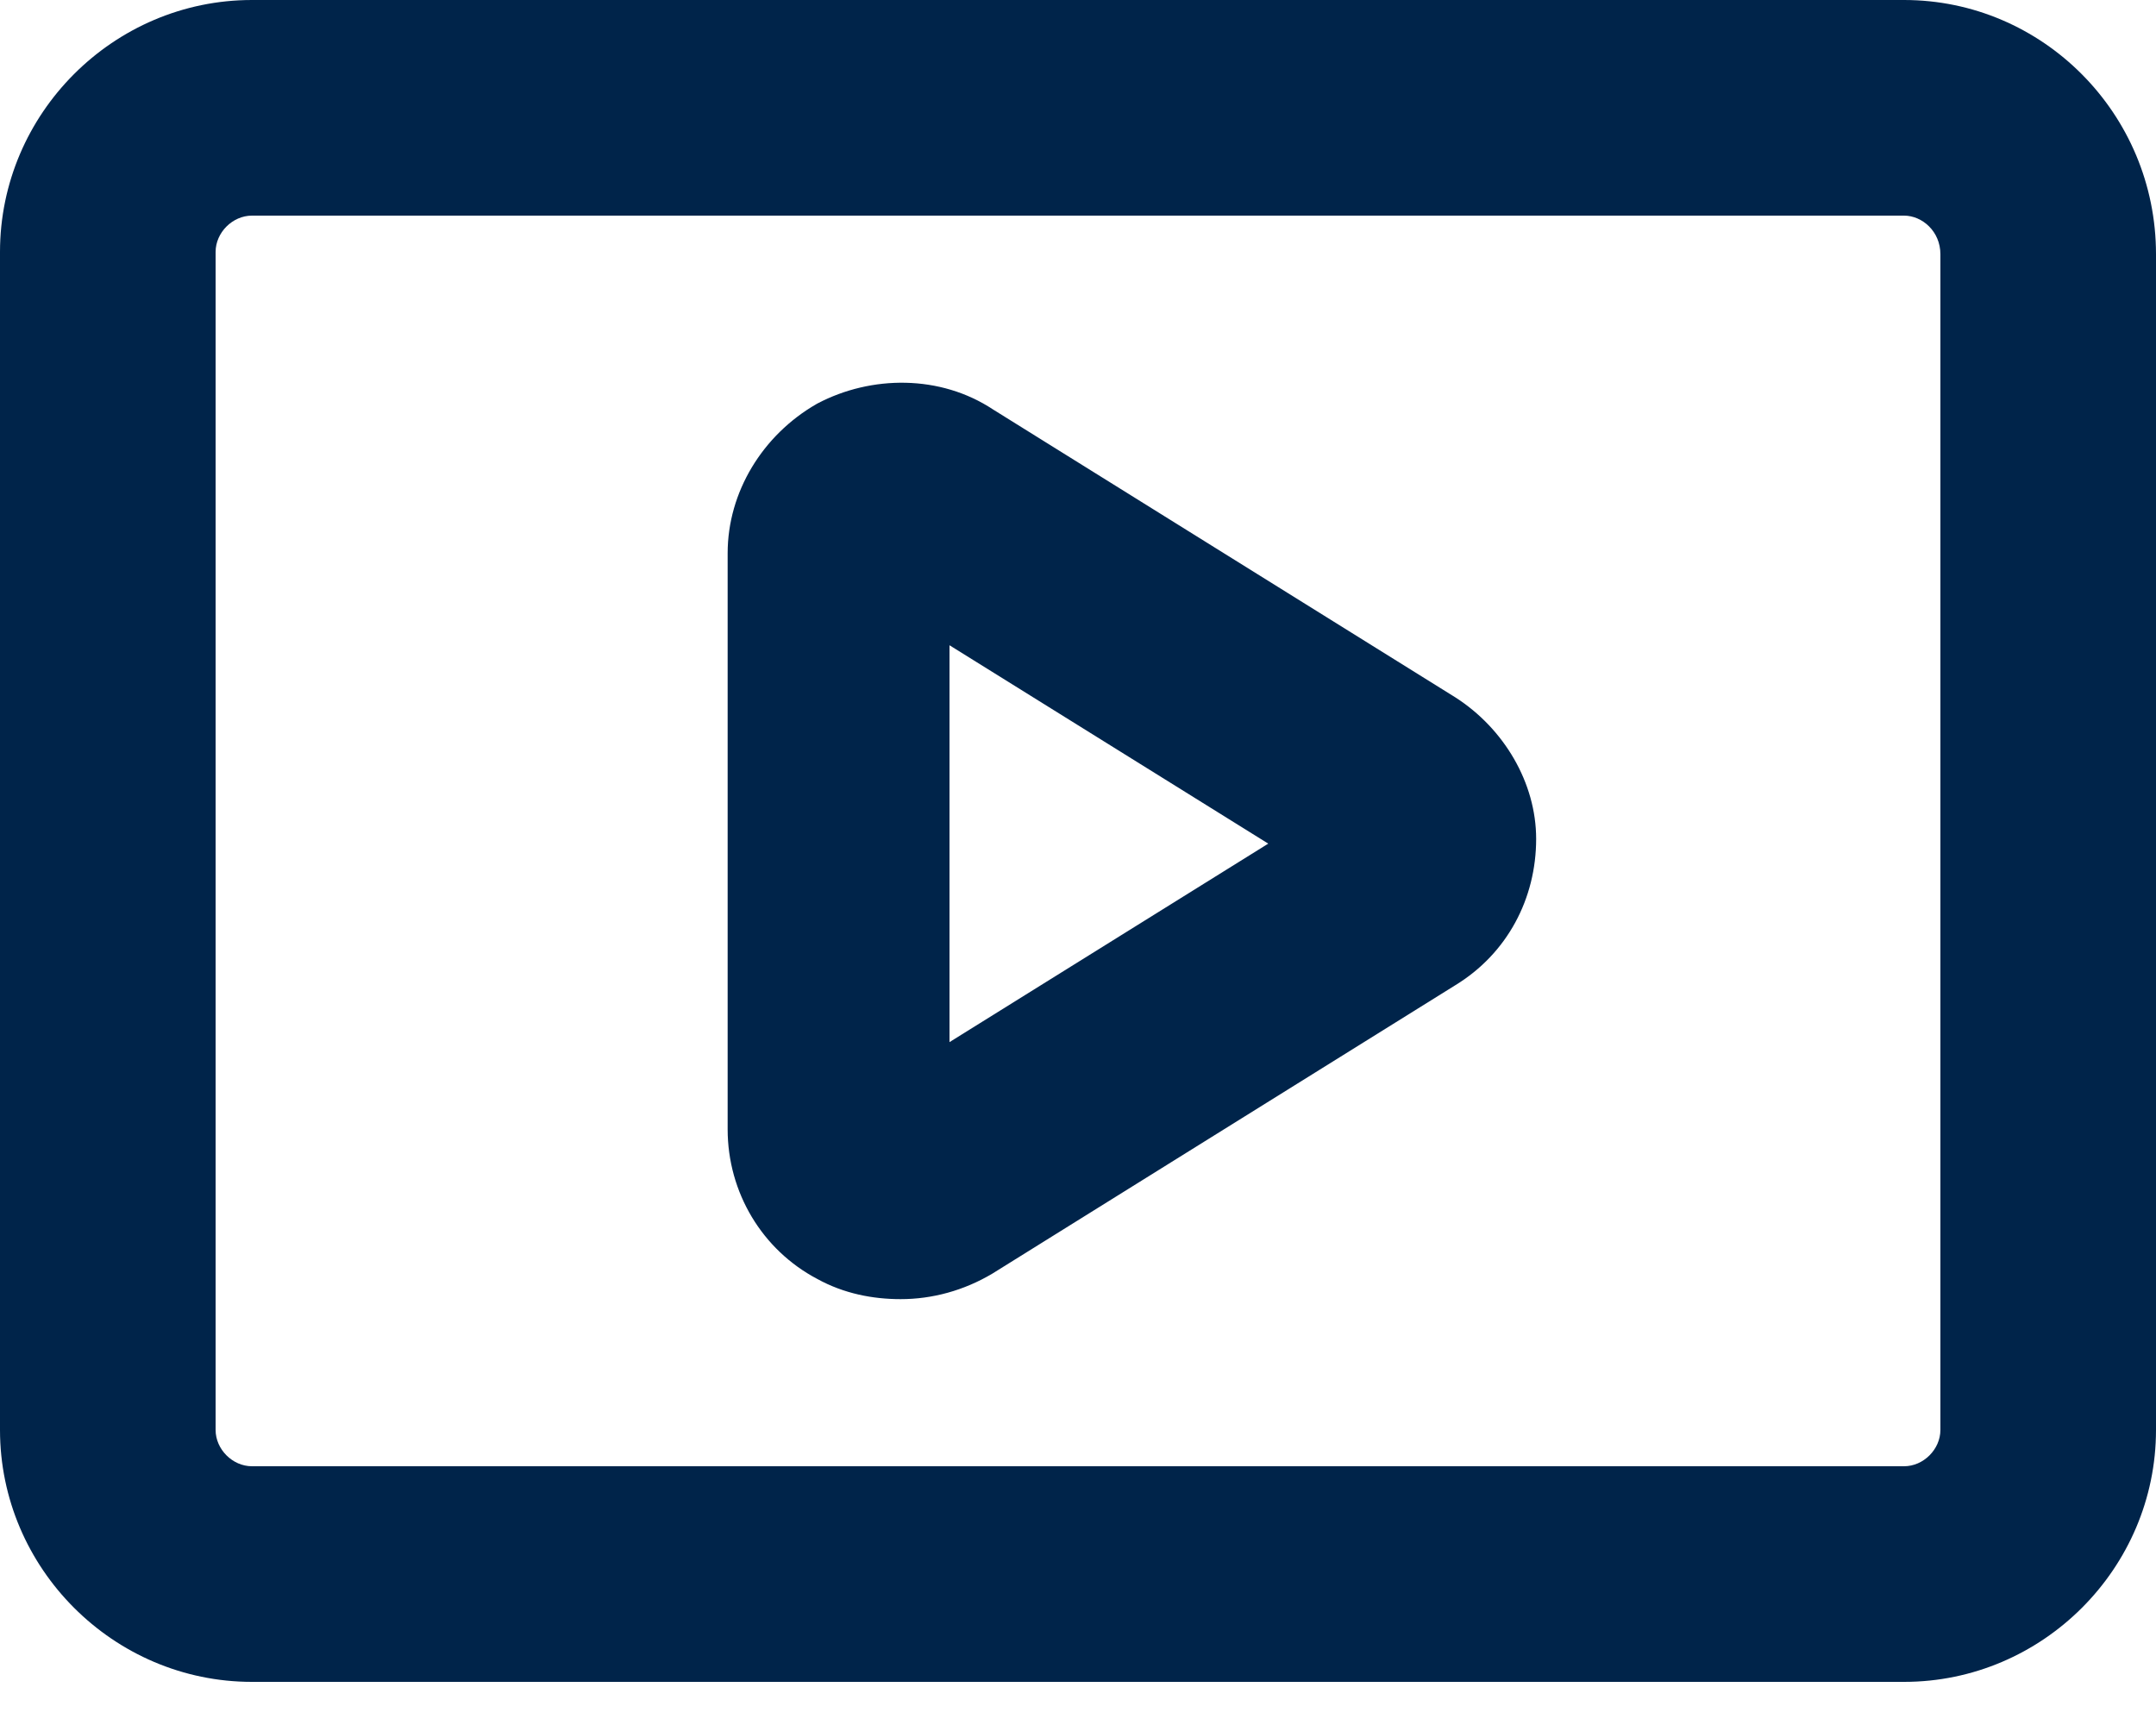 <svg width="20" height="16" viewBox="0 0 20 16" fill="none" xmlns="http://www.w3.org/2000/svg">
<path fill-rule="evenodd" clip-rule="evenodd" d="M17.663 2H2.337C2.157 2 2 2.157 2 2.337V13.263C2 13.443 2.157 13.6 2.337 13.6H17.663C17.843 13.6 18 13.443 18 13.263V2.358C18 2.146 17.831 2 17.663 2ZM2.337 0H17.663C18.947 0 20 1.053 20 2.358V13.263C20 14.547 18.947 15.6 17.663 15.6H2.337C1.053 15.6 0 14.547 0 13.263V2.337C0 1.053 1.053 0 2.337 0Z" fill="#00244A"/>
<path d="M13.368 6.68L9.077 4.008C8.671 3.739 8.129 3.739 7.7 3.963C7.271 4.21 7 4.659 7 5.131V10.475C7 10.969 7.271 11.418 7.7 11.643C7.903 11.755 8.129 11.8 8.355 11.8C8.603 11.8 8.852 11.733 9.077 11.598L13.368 8.926C13.774 8.679 14 8.252 14 7.781C14 7.354 13.752 6.927 13.368 6.68ZM8.558 10.116V5.535L12.239 7.825L8.558 10.116Z" fill="#00244A"/>
<path fill-rule="evenodd" clip-rule="evenodd" d="M9.212 3.798L13.503 6.47C13.951 6.758 14.25 7.26 14.25 7.781C14.25 8.334 13.983 8.844 13.499 9.139L9.206 11.813C8.942 11.97 8.649 12.05 8.355 12.05C8.097 12.05 7.829 11.999 7.582 11.863C7.07 11.594 6.75 11.06 6.75 10.475V5.131C6.75 4.564 7.074 4.035 7.575 3.747L7.584 3.742C8.083 3.48 8.722 3.474 9.212 3.798ZM7.82 4.182C7.466 4.388 7.25 4.757 7.25 5.131V10.475C7.25 10.877 7.471 11.241 7.816 11.421L7.821 11.424C7.979 11.511 8.162 11.55 8.355 11.55C8.557 11.55 8.76 11.495 8.947 11.384L13.238 8.712C13.566 8.513 13.75 8.17 13.75 7.781C13.75 7.448 13.553 7.098 13.234 6.891L8.939 4.217C8.619 4.004 8.178 3.997 7.82 4.182ZM8.308 5.085L12.712 7.825L8.308 10.566V5.085ZM8.808 5.985V9.666L11.765 7.825L8.808 5.985Z" fill="#00244A"/>
</svg>
